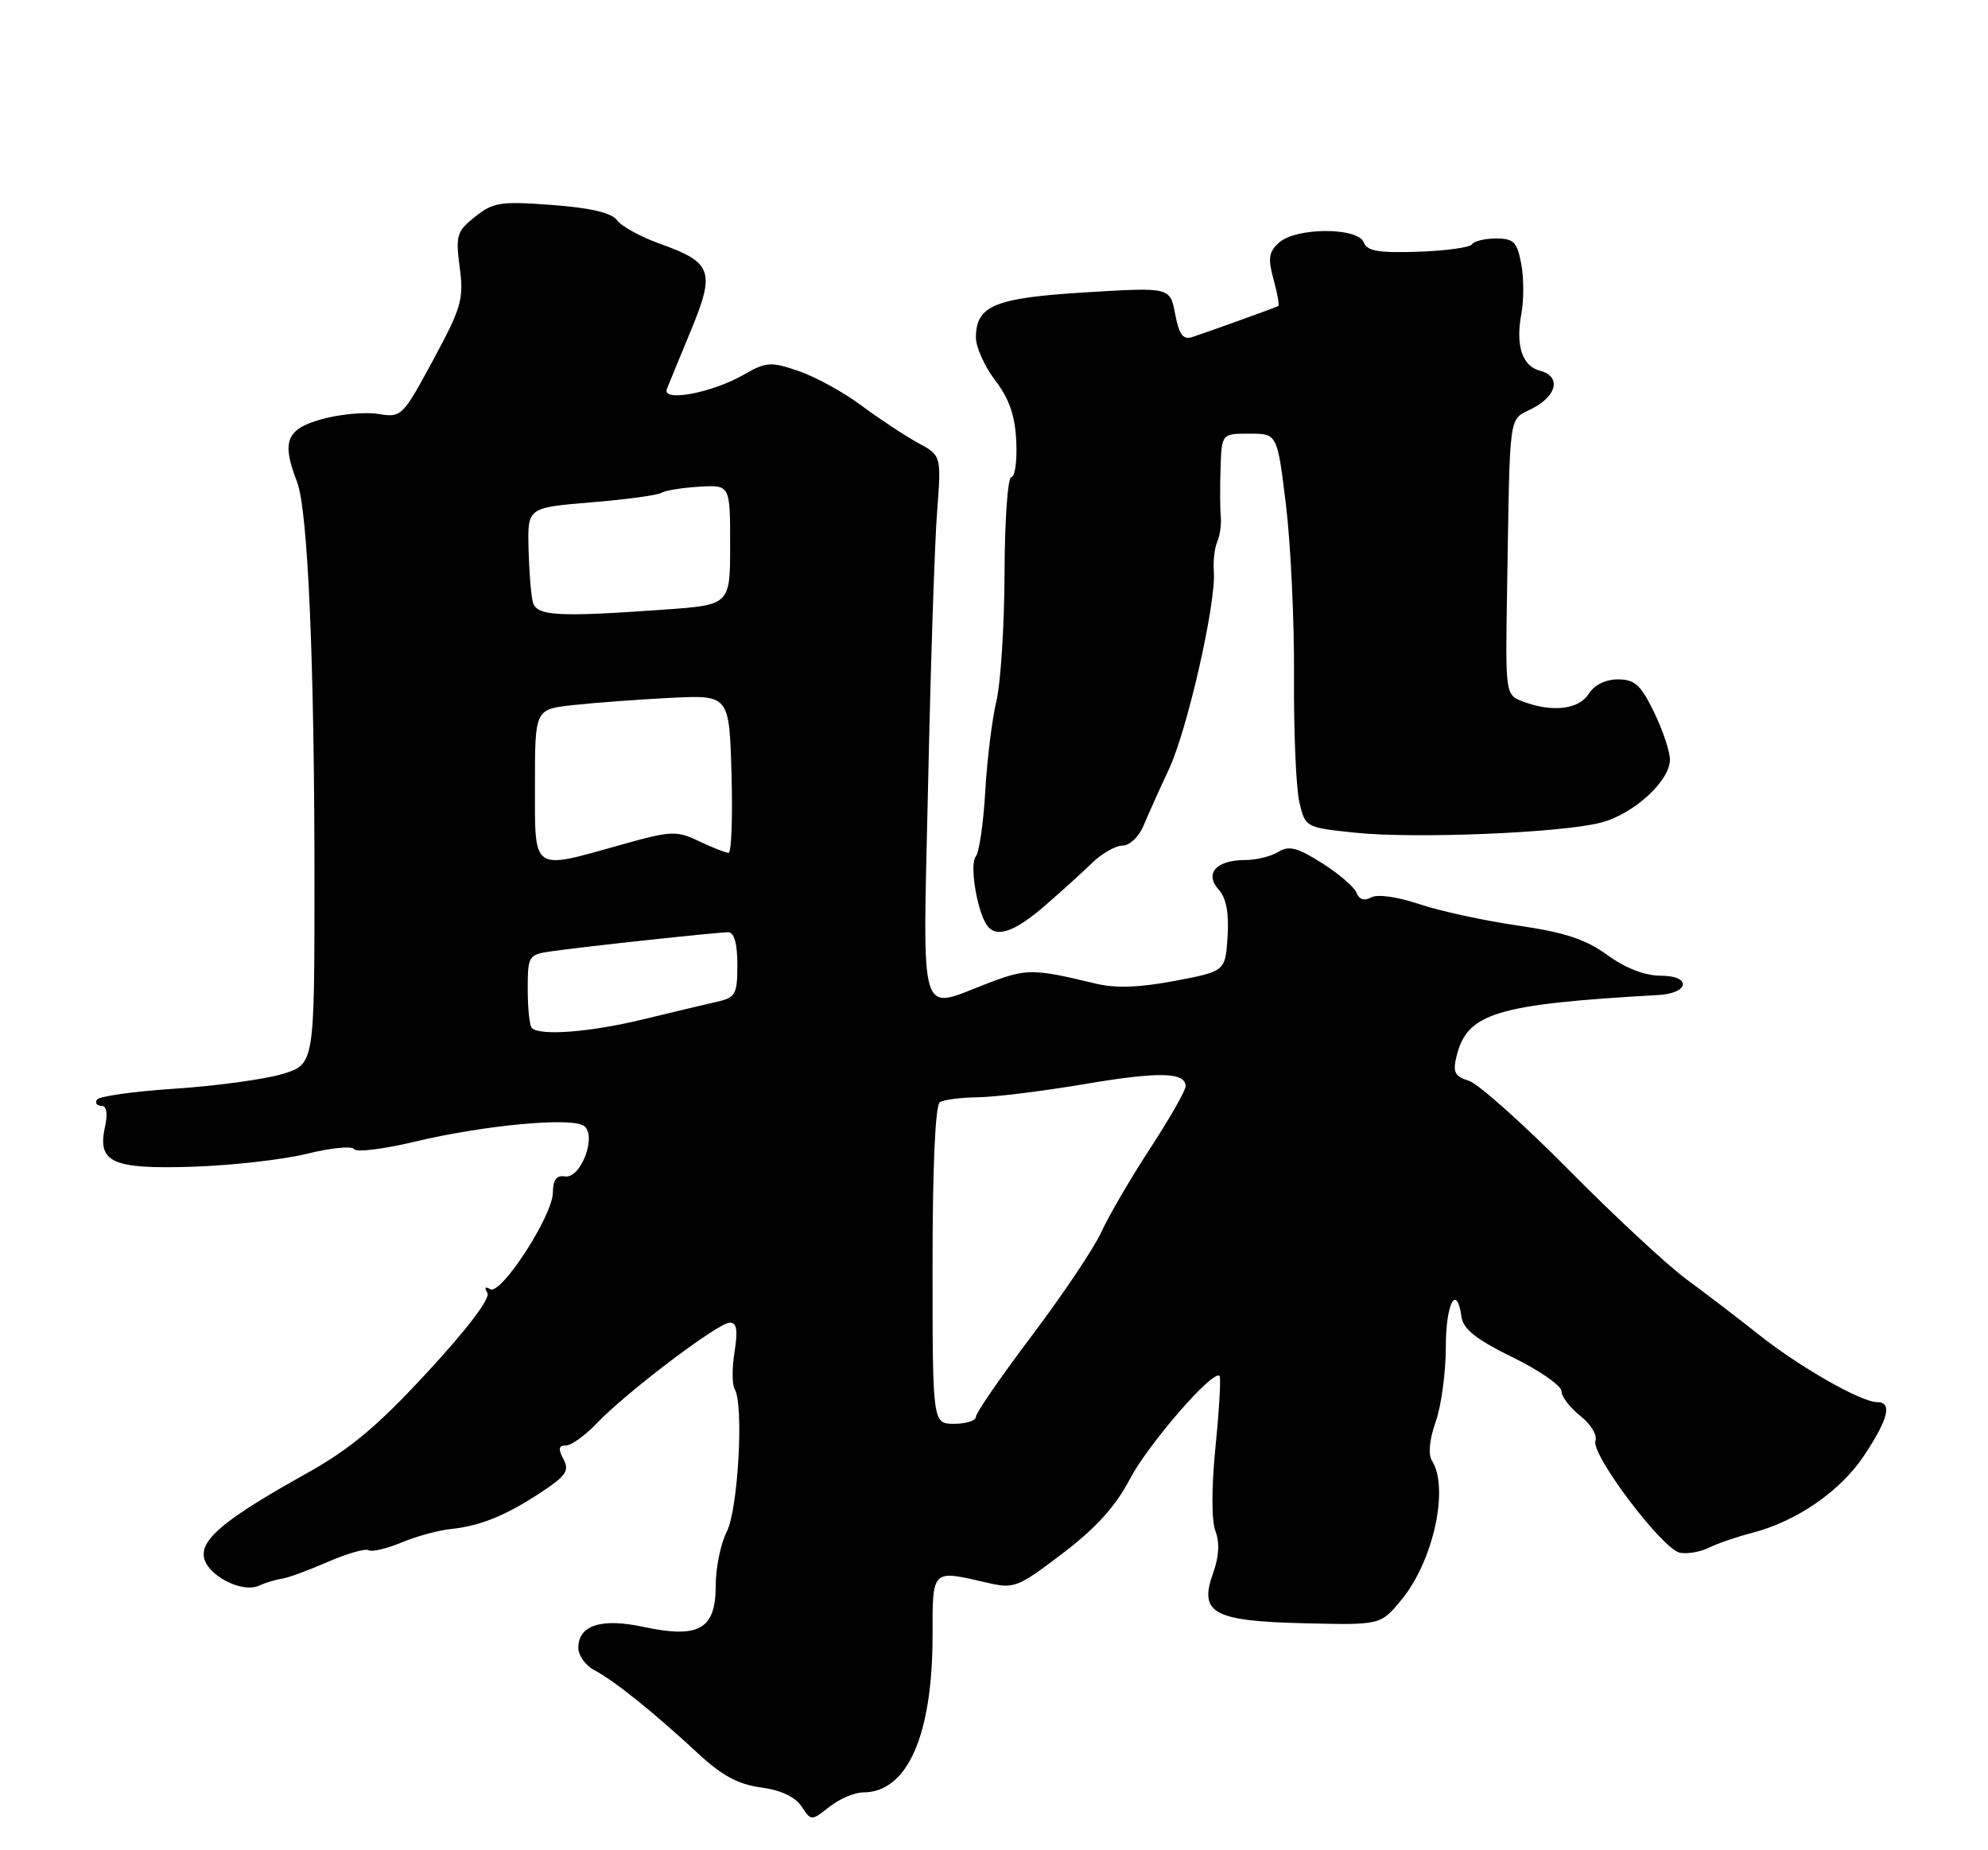 <?xml version="1.0" encoding="UTF-8" standalone="no"?>
<!DOCTYPE svg PUBLIC "-//W3C//DTD SVG 1.1//EN" "http://www.w3.org/Graphics/SVG/1.1/DTD/svg11.dtd" >
<svg xmlns="http://www.w3.org/2000/svg" xmlns:xlink="http://www.w3.org/1999/xlink" version="1.1" viewBox="0 0 275 256">
 <g >
 <path fill="currentColor"
d=" M 119.41 248.00 C 125.51 248.00 129.00 240.11 129.00 226.32 C 129.00 217.05 128.84 217.20 136.48 218.97 C 140.30 219.86 140.75 219.68 146.98 214.94 C 151.59 211.44 154.31 208.43 156.27 204.69 C 158.81 199.83 167.80 189.47 168.70 190.37 C 168.91 190.58 168.66 194.95 168.15 200.09 C 167.58 205.76 167.57 210.37 168.13 211.83 C 168.73 213.42 168.63 215.39 167.82 217.63 C 165.80 223.20 167.80 224.30 180.45 224.60 C 190.98 224.85 190.98 224.85 193.85 221.37 C 198.28 215.99 200.49 205.91 198.08 202.10 C 197.53 201.23 197.73 199.18 198.60 196.72 C 199.37 194.54 200.00 189.88 200.00 186.37 C 200.00 180.31 201.50 177.47 202.18 182.25 C 202.42 183.91 204.27 185.37 209.25 187.80 C 212.96 189.62 216.00 191.73 216.00 192.48 C 216.00 193.24 217.18 194.78 218.61 195.91 C 220.05 197.04 220.99 198.59 220.70 199.34 C 220.00 201.16 229.96 214.37 232.38 214.84 C 233.42 215.04 235.22 214.72 236.38 214.15 C 237.55 213.57 240.21 212.65 242.30 212.11 C 248.55 210.50 254.59 206.33 257.89 201.35 C 261.24 196.29 261.79 194.00 259.65 194.00 C 257.44 194.00 248.88 189.11 243.28 184.65 C 240.41 182.37 235.91 178.93 233.28 177.00 C 230.66 175.07 223.33 168.27 217.01 161.87 C 210.68 155.47 204.45 149.92 203.17 149.53 C 201.23 148.93 200.94 148.35 201.48 146.16 C 202.94 140.16 206.92 138.95 229.42 137.67 C 233.72 137.42 234.00 135.00 229.73 135.00 C 227.54 135.00 224.87 133.97 222.36 132.15 C 219.35 129.96 216.43 129.00 209.96 128.06 C 205.31 127.39 199.17 126.05 196.31 125.09 C 193.26 124.07 190.52 123.69 189.67 124.17 C 188.72 124.69 188.01 124.47 187.65 123.53 C 187.35 122.74 185.19 120.88 182.87 119.42 C 179.46 117.26 178.29 116.96 176.83 117.87 C 175.84 118.49 173.76 119.00 172.21 119.00 C 168.25 119.00 166.58 120.87 168.57 123.08 C 169.63 124.25 170.02 126.31 169.81 129.59 C 169.50 134.39 169.50 134.39 162.50 135.72 C 157.57 136.65 154.32 136.76 151.50 136.08 C 142.94 134.01 142.00 134.01 136.79 135.99 C 126.90 139.75 127.65 142.20 128.39 108.25 C 128.74 91.89 129.30 75.02 129.63 70.77 C 130.22 63.03 130.22 63.03 126.97 61.27 C 125.19 60.29 121.69 57.99 119.20 56.14 C 116.72 54.28 112.79 52.13 110.48 51.34 C 106.62 50.02 106.00 50.06 102.89 51.84 C 98.44 54.39 91.52 55.67 92.25 53.82 C 92.54 53.09 94.04 49.43 95.59 45.69 C 98.95 37.56 98.51 36.31 91.40 33.77 C 88.70 32.81 85.99 31.33 85.37 30.49 C 84.60 29.44 81.75 28.77 76.37 28.36 C 69.26 27.83 68.23 27.98 65.73 29.98 C 63.18 32.00 63.01 32.57 63.59 37.00 C 64.18 41.38 63.84 42.55 59.92 49.81 C 55.67 57.67 55.54 57.80 52.30 57.27 C 50.49 56.98 46.98 57.31 44.50 58.00 C 39.58 59.38 38.92 61.08 41.09 66.68 C 42.59 70.53 43.50 91.48 43.50 121.89 C 43.50 147.28 43.50 147.28 39.00 148.62 C 36.52 149.35 29.87 150.26 24.22 150.63 C 18.56 151.00 13.70 151.68 13.41 152.15 C 13.12 152.62 13.39 153.00 14.02 153.00 C 14.75 153.00 14.93 154.02 14.53 155.88 C 13.43 160.86 15.48 161.79 26.69 161.43 C 32.09 161.25 39.19 160.45 42.49 159.63 C 45.78 158.82 48.71 158.53 49.00 159.00 C 49.28 159.46 53.11 158.99 57.49 157.94 C 66.99 155.68 79.00 154.55 80.76 155.77 C 82.63 157.05 80.36 163.13 78.15 162.77 C 76.99 162.58 76.49 163.24 76.48 165.00 C 76.45 168.23 69.27 179.29 67.80 178.37 C 67.12 177.95 66.97 178.15 67.42 178.88 C 67.88 179.61 64.71 183.80 59.19 189.78 C 52.23 197.33 48.47 200.48 42.36 203.89 C 31.31 210.06 27.84 212.88 28.20 215.40 C 28.56 217.91 33.44 220.48 35.81 219.40 C 36.74 218.98 38.17 218.55 39.00 218.43 C 39.83 218.32 42.68 217.27 45.34 216.11 C 48.00 214.95 50.54 214.22 50.98 214.49 C 51.43 214.76 53.46 214.29 55.50 213.44 C 57.54 212.58 60.62 211.74 62.35 211.56 C 66.45 211.14 70.00 209.69 74.94 206.42 C 78.31 204.19 78.79 203.47 77.94 201.88 C 77.18 200.47 77.27 200.00 78.28 200.00 C 79.02 200.00 80.95 198.62 82.56 196.92 C 86.68 192.61 99.37 183.00 100.95 183.00 C 101.92 183.00 102.09 184.05 101.61 187.06 C 101.25 189.29 101.26 191.61 101.63 192.21 C 102.92 194.29 102.10 208.90 100.53 211.94 C 99.69 213.57 99.00 216.96 99.00 219.47 C 99.00 225.42 96.67 226.74 89.05 225.11 C 83.18 223.84 80.00 224.86 80.00 228.00 C 80.00 229.06 81.01 230.46 82.25 231.11 C 84.97 232.53 90.57 237.04 96.57 242.62 C 99.84 245.66 102.11 246.89 105.25 247.31 C 107.98 247.67 109.99 248.61 110.86 249.92 C 112.22 251.97 112.23 251.97 114.75 249.98 C 116.13 248.89 118.23 248.00 119.41 248.00 Z  M 144.38 125.45 C 146.65 123.50 149.63 120.80 151.01 119.45 C 152.39 118.10 154.31 117.00 155.28 117.00 C 156.26 117.00 157.55 115.78 158.18 114.25 C 158.81 112.74 160.40 109.20 161.72 106.38 C 164.26 100.93 168.25 83.36 167.91 79.07 C 167.80 77.66 168.01 75.81 168.38 74.96 C 168.75 74.12 168.97 72.54 168.87 71.46 C 168.77 70.38 168.75 67.36 168.84 64.75 C 169.00 60.00 169.00 60.00 172.85 60.00 C 176.69 60.00 176.69 60.00 177.89 69.89 C 178.55 75.33 179.05 86.02 179.00 93.64 C 178.95 101.26 179.29 109.08 179.74 111.00 C 180.57 114.49 180.60 114.50 187.54 115.22 C 195.79 116.07 215.87 115.25 221.41 113.83 C 225.94 112.68 231.00 108.07 231.00 105.10 C 231.00 103.98 230.01 101.02 228.80 98.53 C 226.97 94.76 226.13 94.00 223.81 94.00 C 222.10 94.00 220.53 94.78 219.77 96.00 C 218.41 98.17 214.72 98.60 210.68 97.07 C 208.23 96.14 208.23 96.14 208.48 81.32 C 208.89 56.31 208.62 58.25 212.00 56.50 C 215.42 54.73 215.95 52.06 213.03 51.30 C 210.56 50.65 209.63 47.81 210.45 43.41 C 210.80 41.54 210.80 38.42 210.43 36.50 C 209.87 33.48 209.39 33.00 206.95 33.00 C 205.39 33.00 203.90 33.36 203.63 33.80 C 203.35 34.24 200.01 34.70 196.19 34.83 C 190.71 35.02 189.12 34.75 188.65 33.54 C 187.84 31.42 179.27 31.45 176.93 33.57 C 175.51 34.85 175.37 35.76 176.17 38.66 C 176.71 40.60 177.00 42.26 176.82 42.35 C 176.32 42.60 166.70 46.07 164.88 46.65 C 163.65 47.04 163.09 46.27 162.56 43.45 C 161.86 39.74 161.86 39.74 150.18 40.45 C 137.57 41.22 135.00 42.28 135.00 46.72 C 135.00 48.05 136.21 50.72 137.68 52.65 C 139.62 55.20 140.42 57.52 140.58 61.08 C 140.71 63.79 140.40 66.00 139.90 66.00 C 139.41 66.00 138.98 71.96 138.96 79.25 C 138.93 86.54 138.43 94.53 137.83 97.00 C 137.24 99.47 136.54 105.10 136.29 109.50 C 136.04 113.90 135.45 117.96 134.97 118.53 C 134.13 119.55 135.08 125.71 136.43 127.88 C 137.65 129.85 140.15 129.09 144.38 125.45 Z  M 129.00 175.06 C 129.00 161.42 129.38 152.88 130.01 152.50 C 130.56 152.15 132.92 151.85 135.26 151.82 C 137.59 151.80 144.17 150.98 149.88 150.02 C 160.33 148.25 164.00 148.32 164.00 150.31 C 164.00 150.90 161.78 154.79 159.07 158.94 C 156.36 163.10 153.33 168.30 152.33 170.50 C 151.33 172.70 147.02 179.12 142.76 184.78 C 138.49 190.43 135.00 195.49 135.00 196.03 C 135.00 196.56 133.65 197.00 132.00 197.00 C 129.00 197.00 129.00 197.00 129.00 175.06 Z  M 73.57 142.23 C 73.25 141.92 73.00 139.51 73.00 136.88 C 73.00 132.24 73.10 132.08 76.25 131.63 C 81.08 130.94 99.31 128.98 100.75 128.99 C 101.56 129.00 102.00 130.57 102.00 133.48 C 102.00 137.55 101.75 138.02 99.25 138.59 C 97.74 138.93 93.12 140.03 89.00 141.03 C 81.65 142.82 74.69 143.36 73.57 142.23 Z  M 74.00 108.57 C 74.00 98.14 74.00 98.14 79.25 97.56 C 82.14 97.24 88.19 96.79 92.69 96.56 C 100.88 96.15 100.88 96.15 101.19 107.08 C 101.36 113.09 101.18 118.00 100.78 118.00 C 100.39 118.00 98.56 117.28 96.71 116.40 C 93.57 114.90 92.87 114.93 85.86 116.90 C 73.46 120.38 74.00 120.76 74.00 108.57 Z  M 73.69 83.25 C 73.45 82.29 73.19 78.97 73.11 75.87 C 72.98 70.24 72.98 70.24 81.74 69.51 C 86.56 69.12 90.94 68.52 91.49 68.19 C 92.03 67.86 94.39 67.48 96.74 67.34 C 101.00 67.09 101.00 67.09 101.00 75.40 C 101.00 83.70 101.00 83.70 91.85 84.35 C 76.93 85.41 74.20 85.24 73.69 83.25 Z "/>
</g>
</svg>